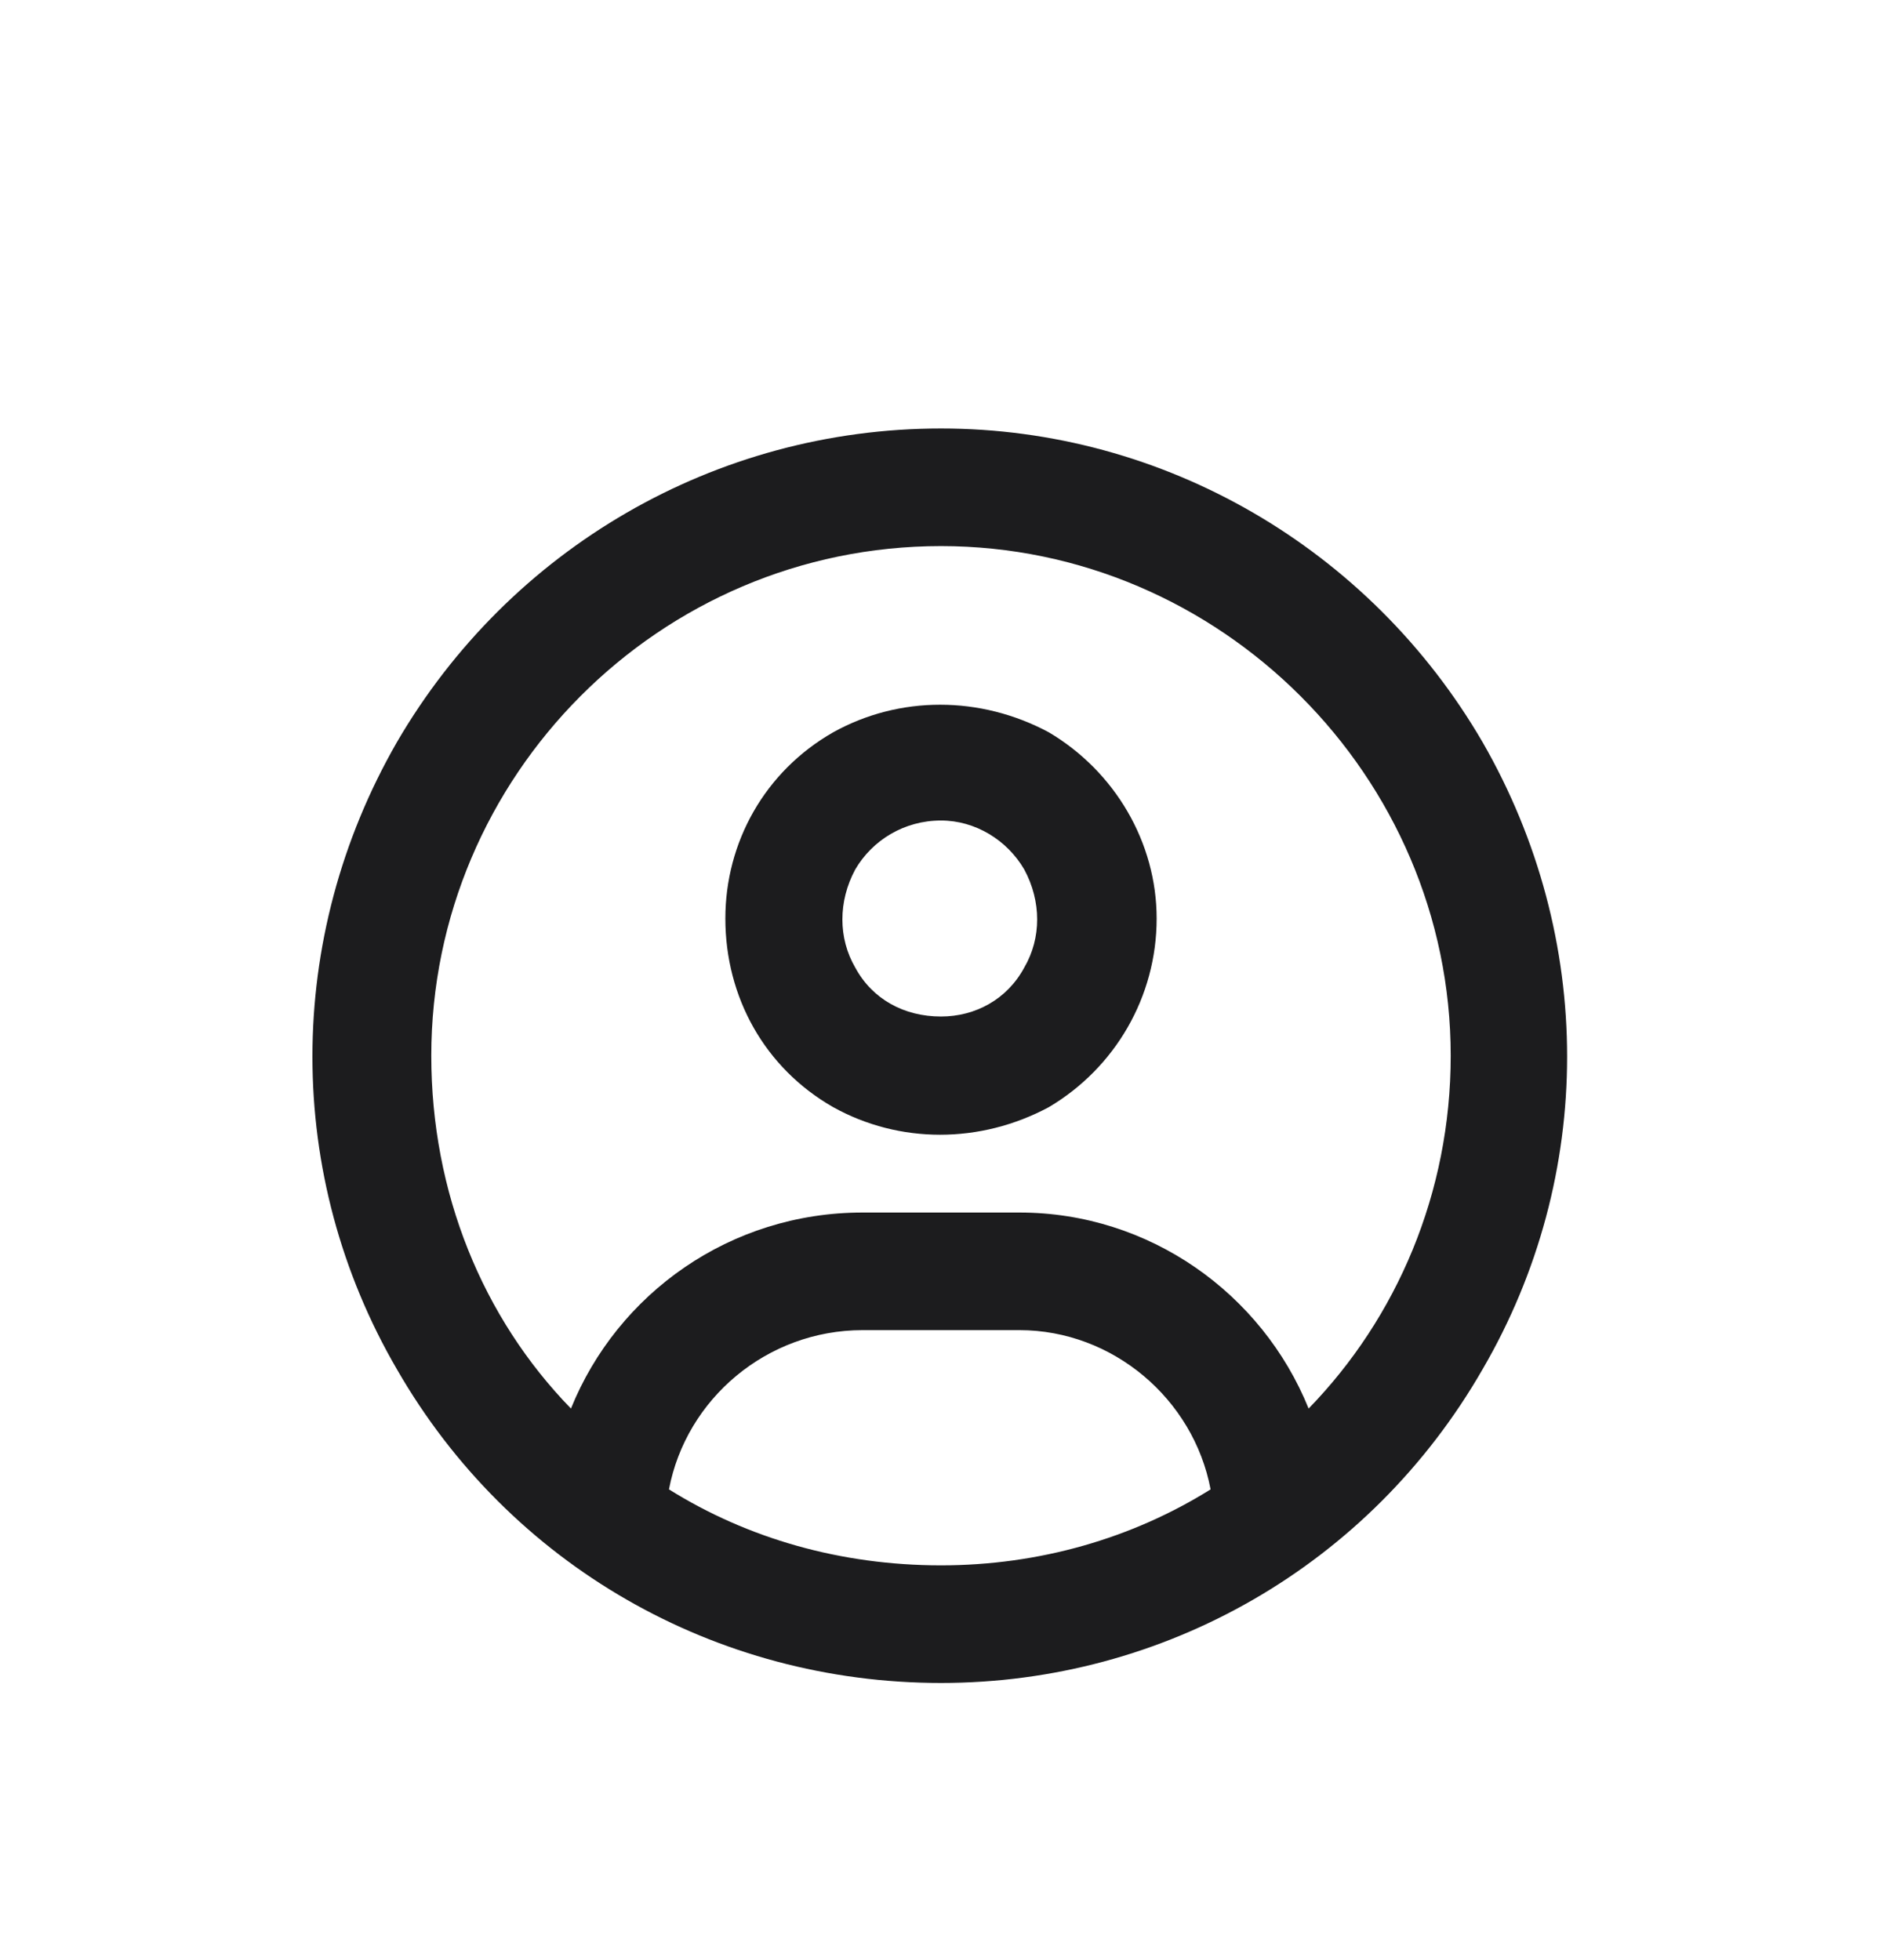 <svg width="24" height="25" viewBox="0 0 24 25" fill="none" xmlns="http://www.w3.org/2000/svg">
<path d="M16.688 17.965C17.812 16.809 18.5 15.215 18.5 13.465C18.5 9.903 15.562 6.965 12 6.965C8.406 6.965 5.5 9.903 5.5 13.465C5.5 15.215 6.156 16.809 7.281 17.965C7.875 16.496 9.312 15.465 11 15.465H13C14.656 15.465 16.094 16.496 16.688 17.965ZM15.438 18.996C15.219 17.84 14.188 16.965 13 16.965H11C9.781 16.965 8.75 17.84 8.531 18.996C9.531 19.621 10.719 19.965 12 19.965C13.25 19.965 14.438 19.621 15.438 18.996ZM12 21.465C9.125 21.465 6.5 19.965 5.062 17.465C3.625 14.996 3.625 11.965 5.062 9.465C6.5 6.996 9.125 5.465 12 5.465C14.844 5.465 17.469 6.996 18.906 9.465C20.344 11.965 20.344 14.996 18.906 17.465C17.469 19.965 14.844 21.465 12 21.465ZM12 12.965C12.438 12.965 12.844 12.746 13.062 12.34C13.281 11.965 13.281 11.496 13.062 11.09C12.844 10.715 12.438 10.465 12 10.465C11.531 10.465 11.125 10.715 10.906 11.09C10.688 11.496 10.688 11.965 10.906 12.34C11.125 12.746 11.531 12.965 12 12.965ZM9.25 11.715C9.25 10.746 9.75 9.84 10.625 9.34C11.469 8.871 12.5 8.871 13.375 9.34C14.219 9.84 14.75 10.746 14.75 11.715C14.75 12.715 14.219 13.621 13.375 14.121C12.5 14.59 11.469 14.59 10.625 14.121C9.75 13.621 9.25 12.715 9.25 11.715Z" fill="#1C1C1E"/>
</svg>
